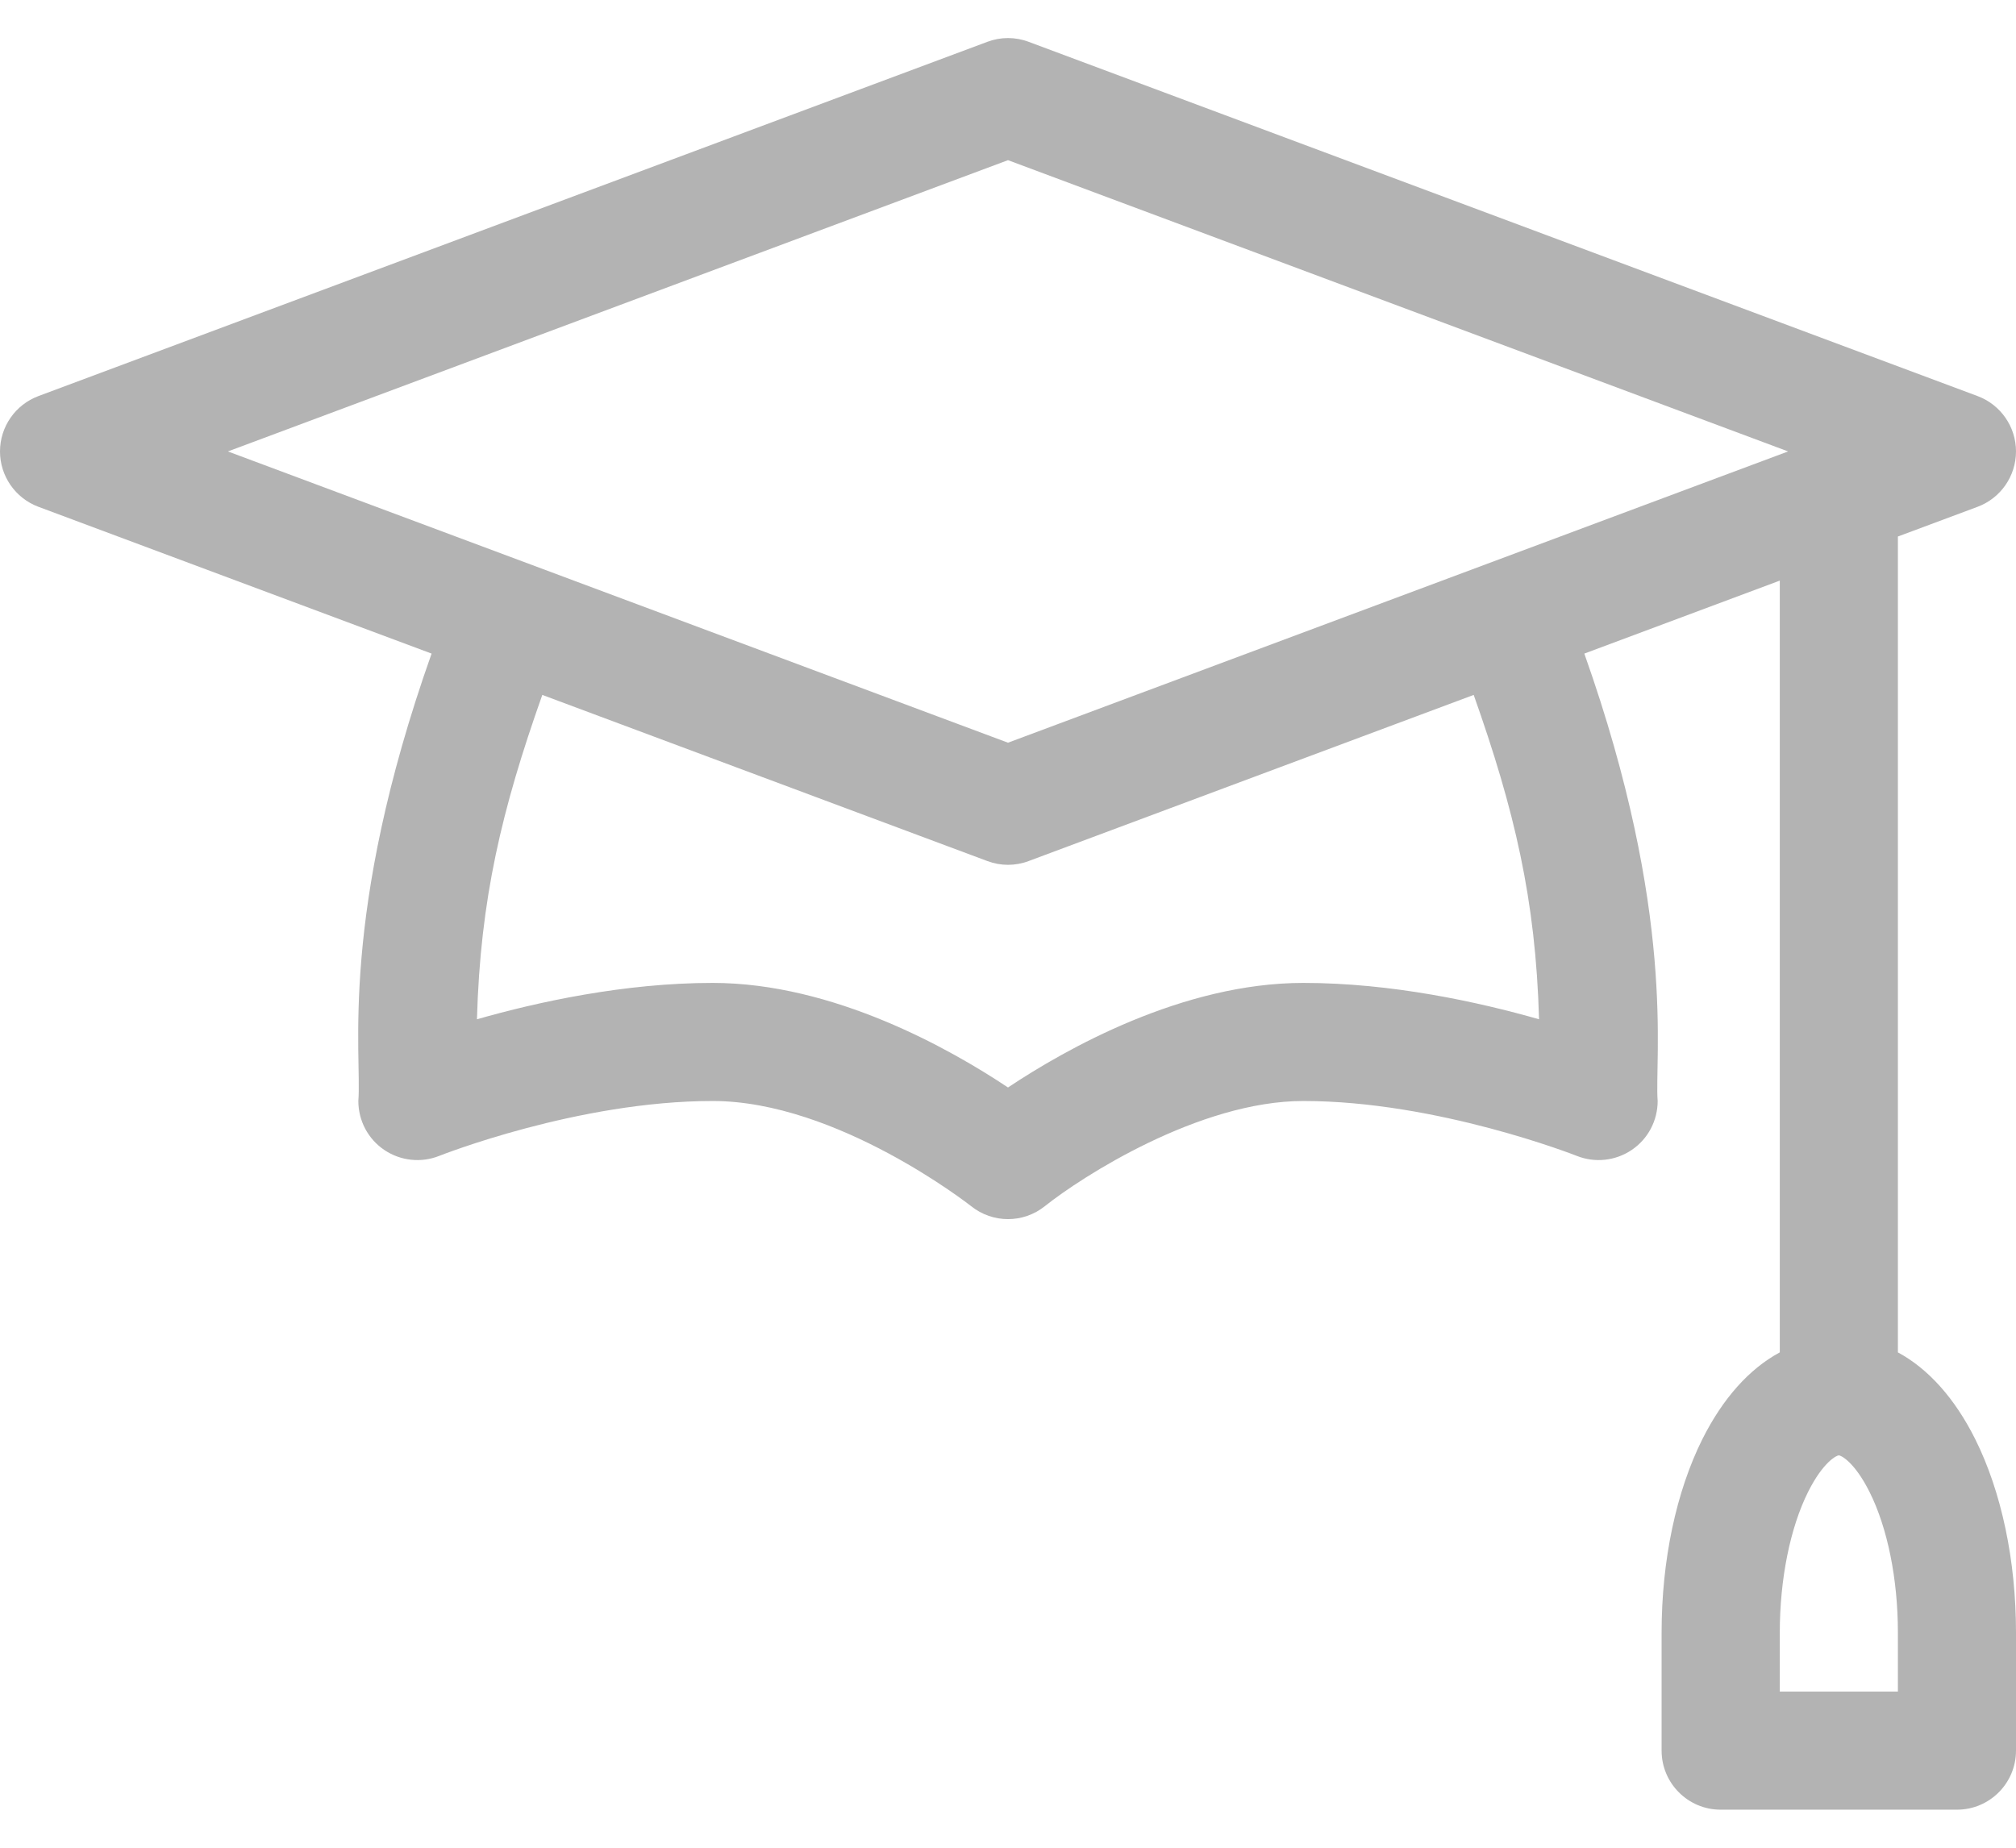 <svg width="24" height="22" viewBox="0 0 24 22" fill="none" xmlns="http://www.w3.org/2000/svg">
<path d="M22.594 16.102V6.388L23.543 6.034C23.818 5.931 24 5.668 24 5.375C24 5.082 23.818 4.819 23.543 4.716L12.246 0.498C12.087 0.438 11.913 0.438 11.754 0.498L0.457 4.716C0.182 4.819 0 5.082 0 5.375C0 5.668 0.182 5.931 0.457 6.034L5.138 7.782C4.03 10.909 4.31 12.554 4.266 13.109C4.266 13.343 4.381 13.561 4.575 13.692C4.768 13.822 5.013 13.849 5.23 13.762C5.246 13.756 6.881 13.109 8.484 13.109C9.968 13.109 11.546 14.35 11.561 14.361C11.818 14.567 12.182 14.567 12.439 14.361C12.875 14.013 14.276 13.109 15.516 13.109C17.111 13.109 18.754 13.756 18.77 13.762C18.987 13.849 19.232 13.822 19.425 13.692C19.619 13.561 19.734 13.343 19.734 13.109C19.694 12.596 19.964 10.893 18.861 7.782L21.188 6.913V16.102C20.826 16.297 20.511 16.648 20.267 17.134C19.954 17.761 19.781 18.579 19.781 19.438V20.844C19.781 21.232 20.096 21.547 20.484 21.547H23.297C23.685 21.547 24 21.232 24 20.844V19.438C24 18.579 23.827 17.761 23.514 17.134C23.271 16.648 22.955 16.297 22.594 16.102ZM12 1.907L21.287 5.375C20.329 5.733 12.927 8.497 12 8.843C11.073 8.497 3.671 5.733 2.713 5.375L12 1.907ZM18.322 12.136C17.601 11.93 16.565 11.703 15.516 11.703C14.077 11.703 12.686 12.491 12 12.948C11.314 12.491 9.923 11.703 8.484 11.703C7.435 11.703 6.399 11.93 5.678 12.136C5.718 10.706 5.972 9.641 6.456 8.274L11.754 10.252C11.913 10.312 12.087 10.312 12.246 10.252L17.544 8.274C18.028 9.641 18.282 10.706 18.322 12.136ZM22.594 20.141H21.188V19.438C21.188 18.803 21.311 18.192 21.525 17.763C21.705 17.404 21.866 17.328 21.891 17.328C21.915 17.328 22.076 17.404 22.256 17.763C22.471 18.192 22.594 18.803 22.594 19.438V20.141Z" fill="#B3B3B3"/>
</svg>

